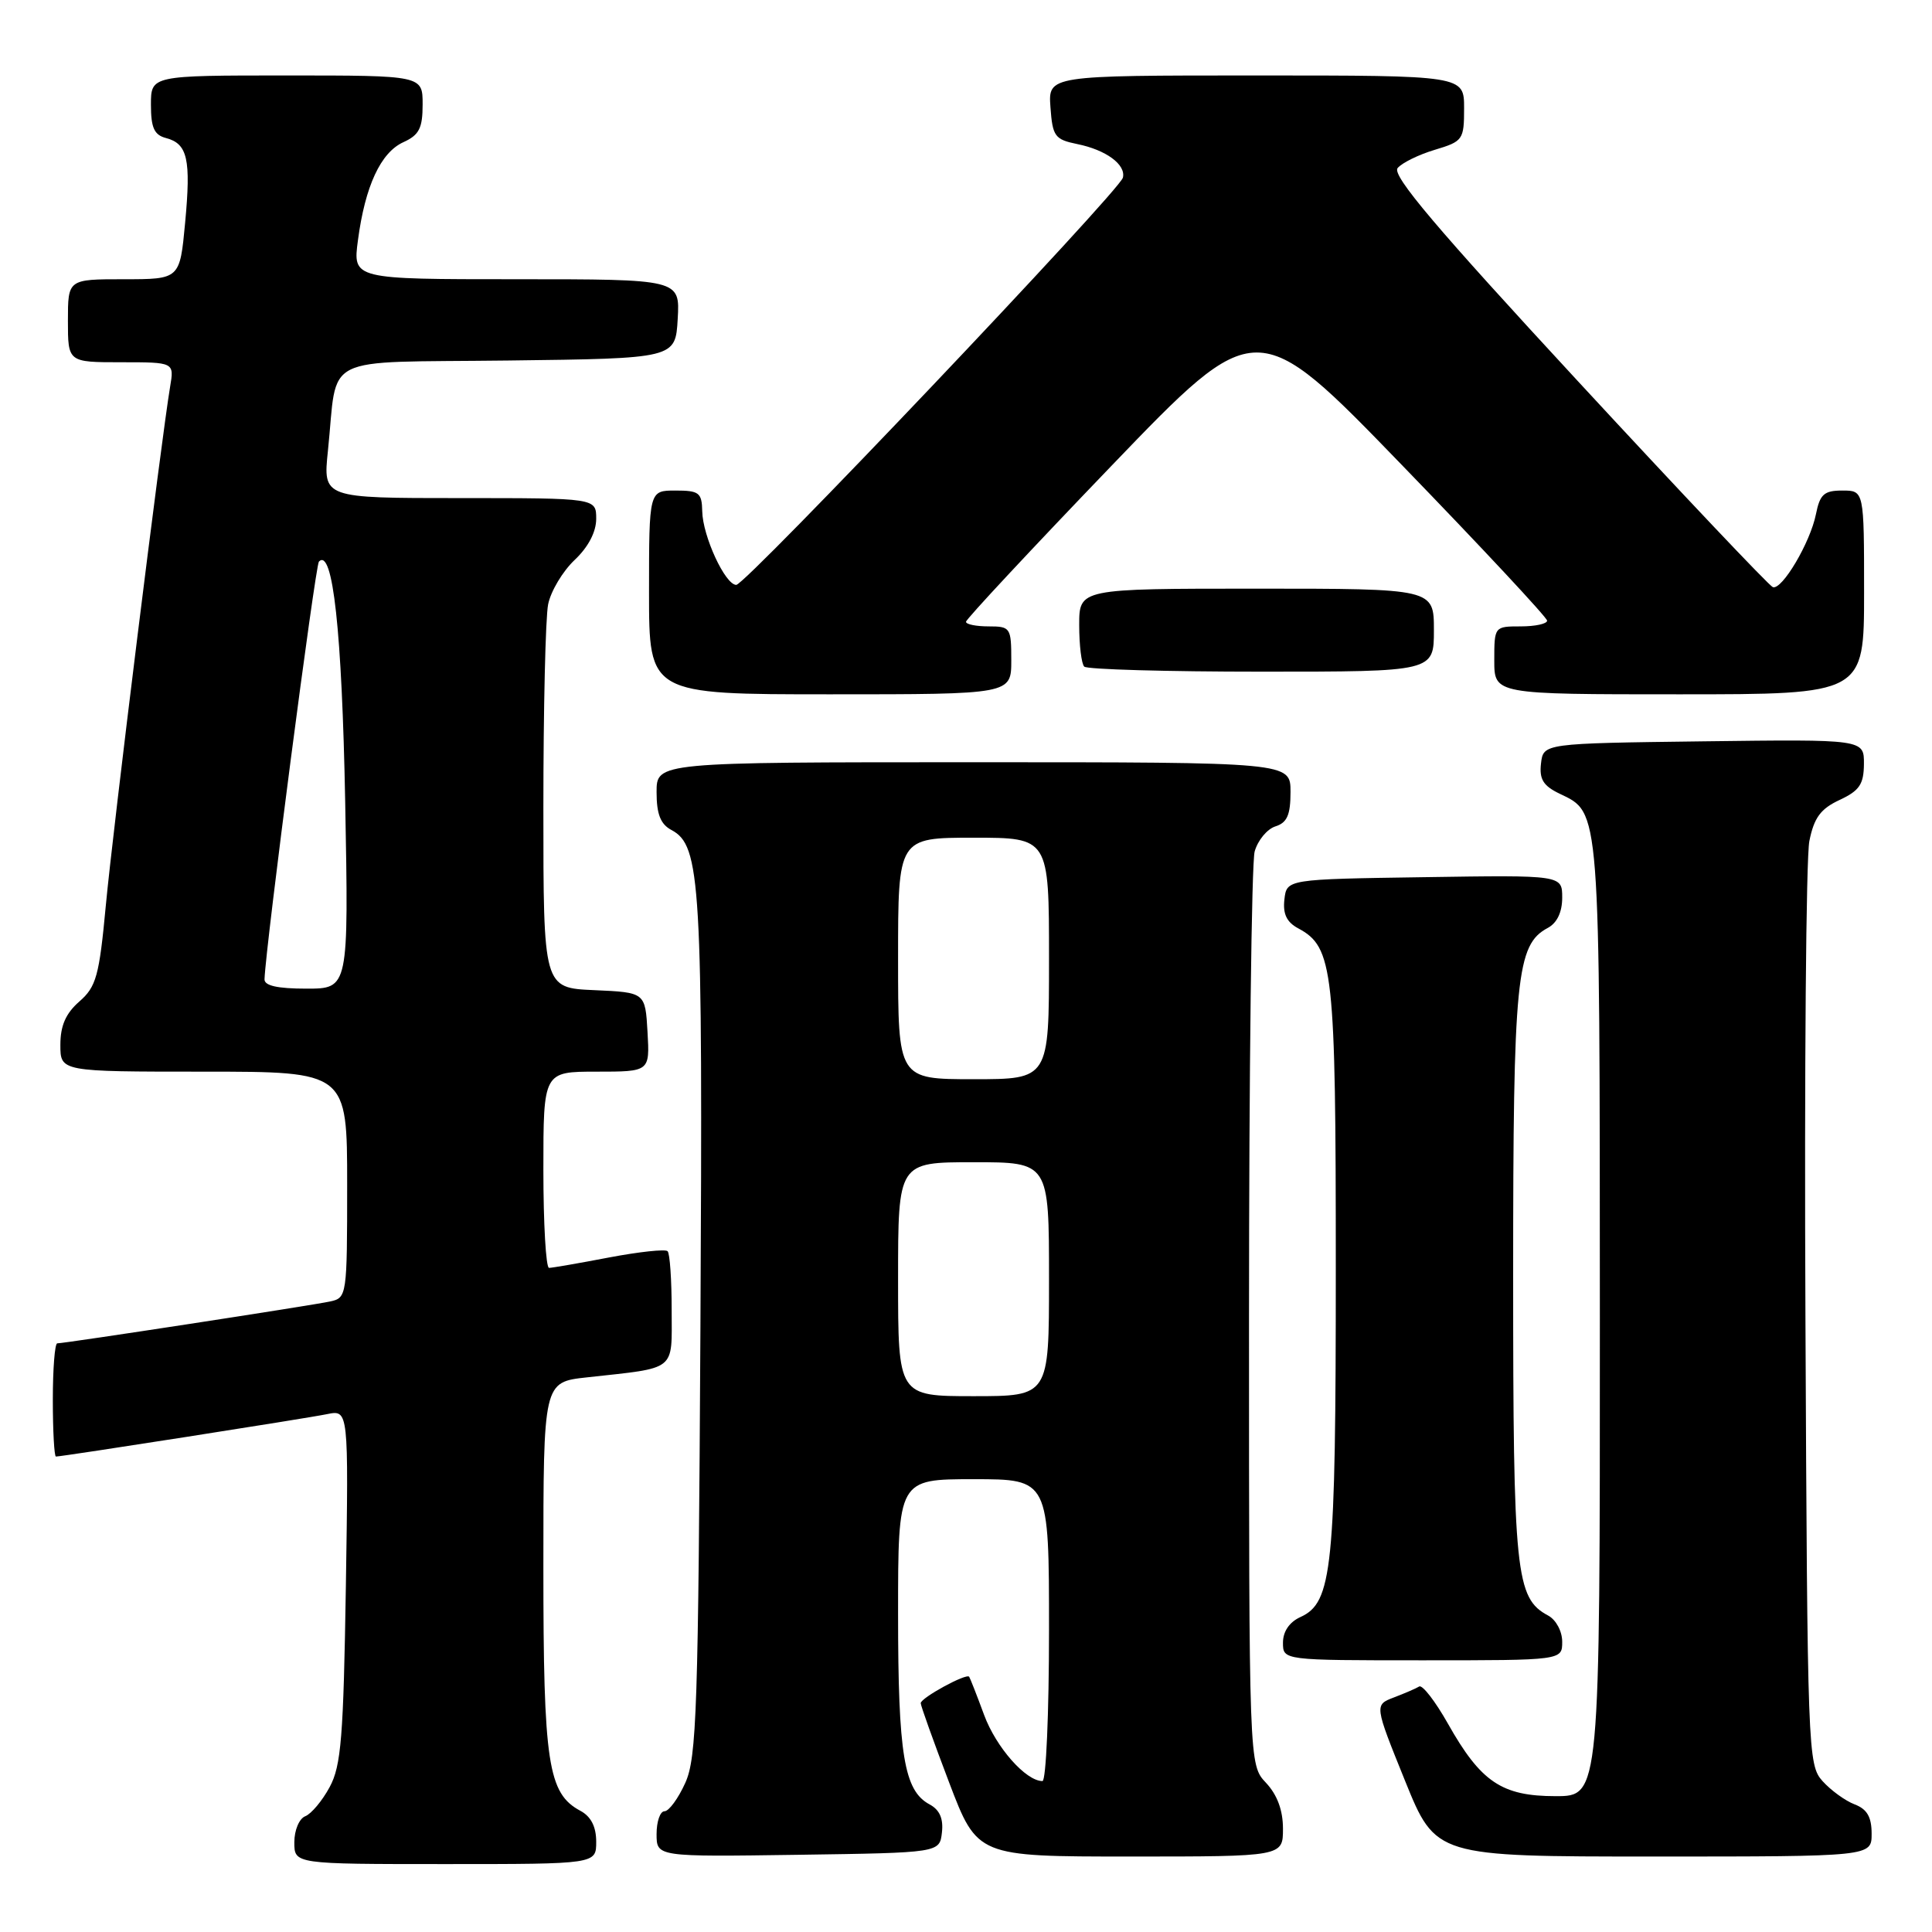 <?xml version="1.0" encoding="UTF-8" standalone="no"?>
<!DOCTYPE svg PUBLIC "-//W3C//DTD SVG 1.1//EN" "http://www.w3.org/Graphics/SVG/1.1/DTD/svg11.dtd" >
<svg xmlns="http://www.w3.org/2000/svg" xmlns:xlink="http://www.w3.org/1999/xlink" version="1.1" viewBox="0 0 256 256">
 <g >
 <path fill="currentColor"
d=" M 79.00 244.04 C 79.00 242.05 78.31 240.70 76.92 239.95 C 72.60 237.65 72.00 233.67 72.00 207.60 C 72.00 183.14 72.00 183.14 77.75 182.51 C 89.80 181.18 89.00 181.81 89.00 173.59 C 89.00 169.60 88.76 166.09 88.46 165.79 C 88.16 165.49 84.67 165.87 80.71 166.62 C 76.74 167.38 73.16 168.00 72.75 168.00 C 72.34 168.00 72.00 162.15 72.00 155.00 C 72.00 142.00 72.00 142.00 79.05 142.00 C 86.10 142.00 86.10 142.00 85.80 136.75 C 85.50 131.50 85.50 131.50 78.75 131.20 C 72.00 130.91 72.00 130.91 72.00 107.08 C 72.00 93.97 72.28 81.83 72.63 80.08 C 72.98 78.34 74.56 75.70 76.13 74.21 C 77.94 72.51 79.00 70.49 79.00 68.75 C 79.00 66.00 79.00 66.00 60.90 66.00 C 42.80 66.00 42.80 66.00 43.45 59.75 C 44.81 46.70 42.07 48.08 67.33 47.77 C 89.50 47.50 89.50 47.50 89.80 42.25 C 90.10 37.00 90.10 37.00 68.42 37.00 C 46.74 37.00 46.74 37.00 47.43 31.83 C 48.38 24.66 50.44 20.21 53.45 18.84 C 55.54 17.89 56.00 16.99 56.00 13.84 C 56.00 10.00 56.00 10.00 38.00 10.00 C 20.00 10.00 20.00 10.00 20.00 13.88 C 20.00 16.92 20.43 17.88 21.99 18.29 C 24.86 19.04 25.32 21.09 24.53 29.52 C 23.83 37.00 23.83 37.00 16.41 37.00 C 9.00 37.00 9.00 37.00 9.00 42.50 C 9.00 48.00 9.00 48.00 16.05 48.00 C 23.09 48.00 23.09 48.00 22.54 51.25 C 21.39 58.09 14.95 109.99 14.02 120.00 C 13.15 129.33 12.75 130.75 10.52 132.70 C 8.71 134.28 8.00 135.91 8.00 138.45 C 8.00 142.00 8.00 142.00 27.00 142.00 C 46.00 142.00 46.00 142.00 46.00 156.98 C 46.00 171.70 45.96 171.97 43.75 172.45 C 41.38 172.97 8.60 178.00 7.59 178.00 C 7.26 178.00 7.00 181.38 7.00 185.50 C 7.00 189.62 7.19 193.00 7.41 193.00 C 8.27 193.00 40.63 187.94 43.34 187.38 C 46.19 186.80 46.19 186.80 45.83 210.15 C 45.51 230.20 45.21 233.97 43.68 236.80 C 42.70 238.62 41.24 240.35 40.45 240.66 C 39.65 240.97 39.00 242.50 39.00 244.11 C 39.00 247.00 39.00 247.00 59.00 247.00 C 79.00 247.00 79.00 247.00 79.00 244.04 Z  M 124.81 242.82 C 125.02 240.97 124.51 239.81 123.17 239.09 C 119.79 237.28 119.00 232.51 119.00 213.85 C 119.00 196.00 119.00 196.00 129.00 196.00 C 139.00 196.00 139.00 196.00 139.00 216.00 C 139.00 227.00 138.61 236.00 138.13 236.00 C 135.93 236.00 131.99 231.54 130.40 227.24 C 129.44 224.63 128.54 222.35 128.42 222.18 C 128.06 221.67 122.00 224.98 122.00 225.68 C 122.00 226.02 123.69 230.73 125.75 236.15 C 129.50 246.00 129.50 246.00 149.75 246.00 C 170.00 246.00 170.00 246.00 170.00 242.31 C 170.00 239.87 169.24 237.82 167.75 236.23 C 165.50 233.84 165.50 233.84 165.50 174.67 C 165.50 142.13 165.84 114.29 166.25 112.82 C 166.67 111.34 167.90 109.85 169.00 109.50 C 170.55 109.01 171.00 107.99 171.00 104.93 C 171.00 101.00 171.00 101.00 129.00 101.00 C 87.00 101.00 87.00 101.00 87.00 104.96 C 87.00 107.88 87.52 109.21 88.97 109.98 C 92.86 112.06 93.13 116.76 92.81 175.83 C 92.53 226.59 92.32 232.89 90.80 236.25 C 89.87 238.31 88.63 240.00 88.05 240.00 C 87.47 240.00 87.00 241.36 87.00 243.02 C 87.00 246.04 87.00 246.04 105.75 245.77 C 124.50 245.50 124.50 245.50 124.81 242.82 Z  M 248.00 242.98 C 248.00 240.76 247.40 239.72 245.75 239.09 C 244.51 238.62 242.60 237.23 241.50 236.01 C 239.55 233.85 239.49 232.18 239.23 174.58 C 239.08 142.01 239.31 113.60 239.75 111.44 C 240.37 108.35 241.24 107.17 243.75 106.00 C 246.39 104.77 246.96 103.92 246.98 101.23 C 247.00 97.96 247.00 97.96 225.75 98.23 C 204.50 98.50 204.50 98.50 204.19 101.17 C 203.95 103.25 204.49 104.13 206.66 105.17 C 212.06 107.76 211.97 106.54 211.99 174.75 C 212.00 238.00 212.00 238.00 206.13 238.00 C 198.99 238.00 196.22 236.13 191.85 228.38 C 190.18 225.42 188.47 223.21 188.05 223.47 C 187.63 223.73 186.12 224.38 184.70 224.92 C 182.11 225.91 182.11 225.91 186.17 235.95 C 190.24 246.00 190.24 246.00 219.12 246.00 C 248.00 246.00 248.00 246.00 248.00 242.98 Z  M 207.00 217.54 C 207.00 216.15 206.18 214.63 205.14 214.07 C 200.83 211.77 200.50 208.55 200.50 169.00 C 200.50 129.46 200.93 125.18 205.08 122.96 C 206.32 122.30 207.00 120.86 207.00 118.94 C 207.00 115.95 207.00 115.95 188.75 116.23 C 170.50 116.50 170.50 116.50 170.19 119.18 C 169.97 121.10 170.49 122.19 172.02 123.01 C 176.68 125.51 177.00 128.39 177.00 168.10 C 177.00 207.93 176.55 212.34 172.31 214.27 C 170.85 214.93 170.00 216.19 170.00 217.66 C 170.00 220.00 170.00 220.00 188.50 220.00 C 207.00 220.00 207.00 220.00 207.00 217.54 Z  M 134.00 87.50 C 134.00 83.17 133.89 83.00 131.00 83.00 C 129.35 83.00 128.00 82.73 128.00 82.39 C 128.00 82.05 136.66 72.77 147.25 61.75 C 166.50 41.72 166.50 41.72 185.75 61.61 C 196.34 72.54 205.00 81.83 205.00 82.24 C 205.00 82.66 203.43 83.00 201.50 83.00 C 198.02 83.00 198.00 83.02 198.00 87.50 C 198.00 92.00 198.00 92.00 222.50 92.00 C 247.00 92.00 247.00 92.00 247.00 78.50 C 247.00 65.00 247.00 65.00 244.12 65.00 C 241.70 65.00 241.15 65.49 240.62 68.14 C 239.87 71.89 236.13 78.21 234.91 77.80 C 234.43 77.63 222.81 65.36 209.09 50.52 C 190.31 30.21 184.40 23.23 185.19 22.27 C 185.77 21.58 187.98 20.49 190.12 19.85 C 193.85 18.73 194.00 18.52 194.00 14.34 C 194.00 10.00 194.00 10.00 166.44 10.00 C 138.89 10.00 138.89 10.00 139.19 14.21 C 139.47 18.08 139.77 18.48 142.74 19.09 C 146.55 19.86 149.21 21.81 148.79 23.54 C 148.37 25.30 98.81 77.50 97.56 77.50 C 96.09 77.50 93.11 71.04 93.05 67.75 C 93.00 65.28 92.64 65.00 89.50 65.00 C 86.00 65.00 86.00 65.00 86.00 78.50 C 86.00 92.00 86.00 92.00 110.00 92.00 C 134.00 92.00 134.00 92.00 134.00 87.50 Z  M 190.00 83.50 C 190.00 78.00 190.00 78.00 166.50 78.00 C 143.00 78.00 143.00 78.00 143.00 82.83 C 143.00 85.49 143.30 87.97 143.67 88.33 C 144.03 88.70 154.61 89.00 167.17 89.00 C 190.00 89.00 190.00 89.00 190.00 83.50 Z  M 35.05 129.75 C 35.21 125.29 41.78 74.89 42.26 74.41 C 44.10 72.56 45.31 83.61 45.74 106.25 C 46.20 131.00 46.20 131.00 40.60 131.00 C 36.76 131.00 35.01 130.61 35.05 129.75 Z  M 119.00 169.50 C 119.00 154.00 119.00 154.00 129.00 154.00 C 139.00 154.00 139.00 154.00 139.00 169.50 C 139.00 185.00 139.00 185.00 129.00 185.00 C 119.00 185.00 119.00 185.00 119.00 169.50 Z  M 119.00 127.00 C 119.00 111.00 119.00 111.00 129.00 111.00 C 139.00 111.00 139.00 111.00 139.00 127.00 C 139.00 143.00 139.00 143.00 129.00 143.00 C 119.00 143.00 119.00 143.00 119.00 127.00 Z "/>
</g>
</svg>